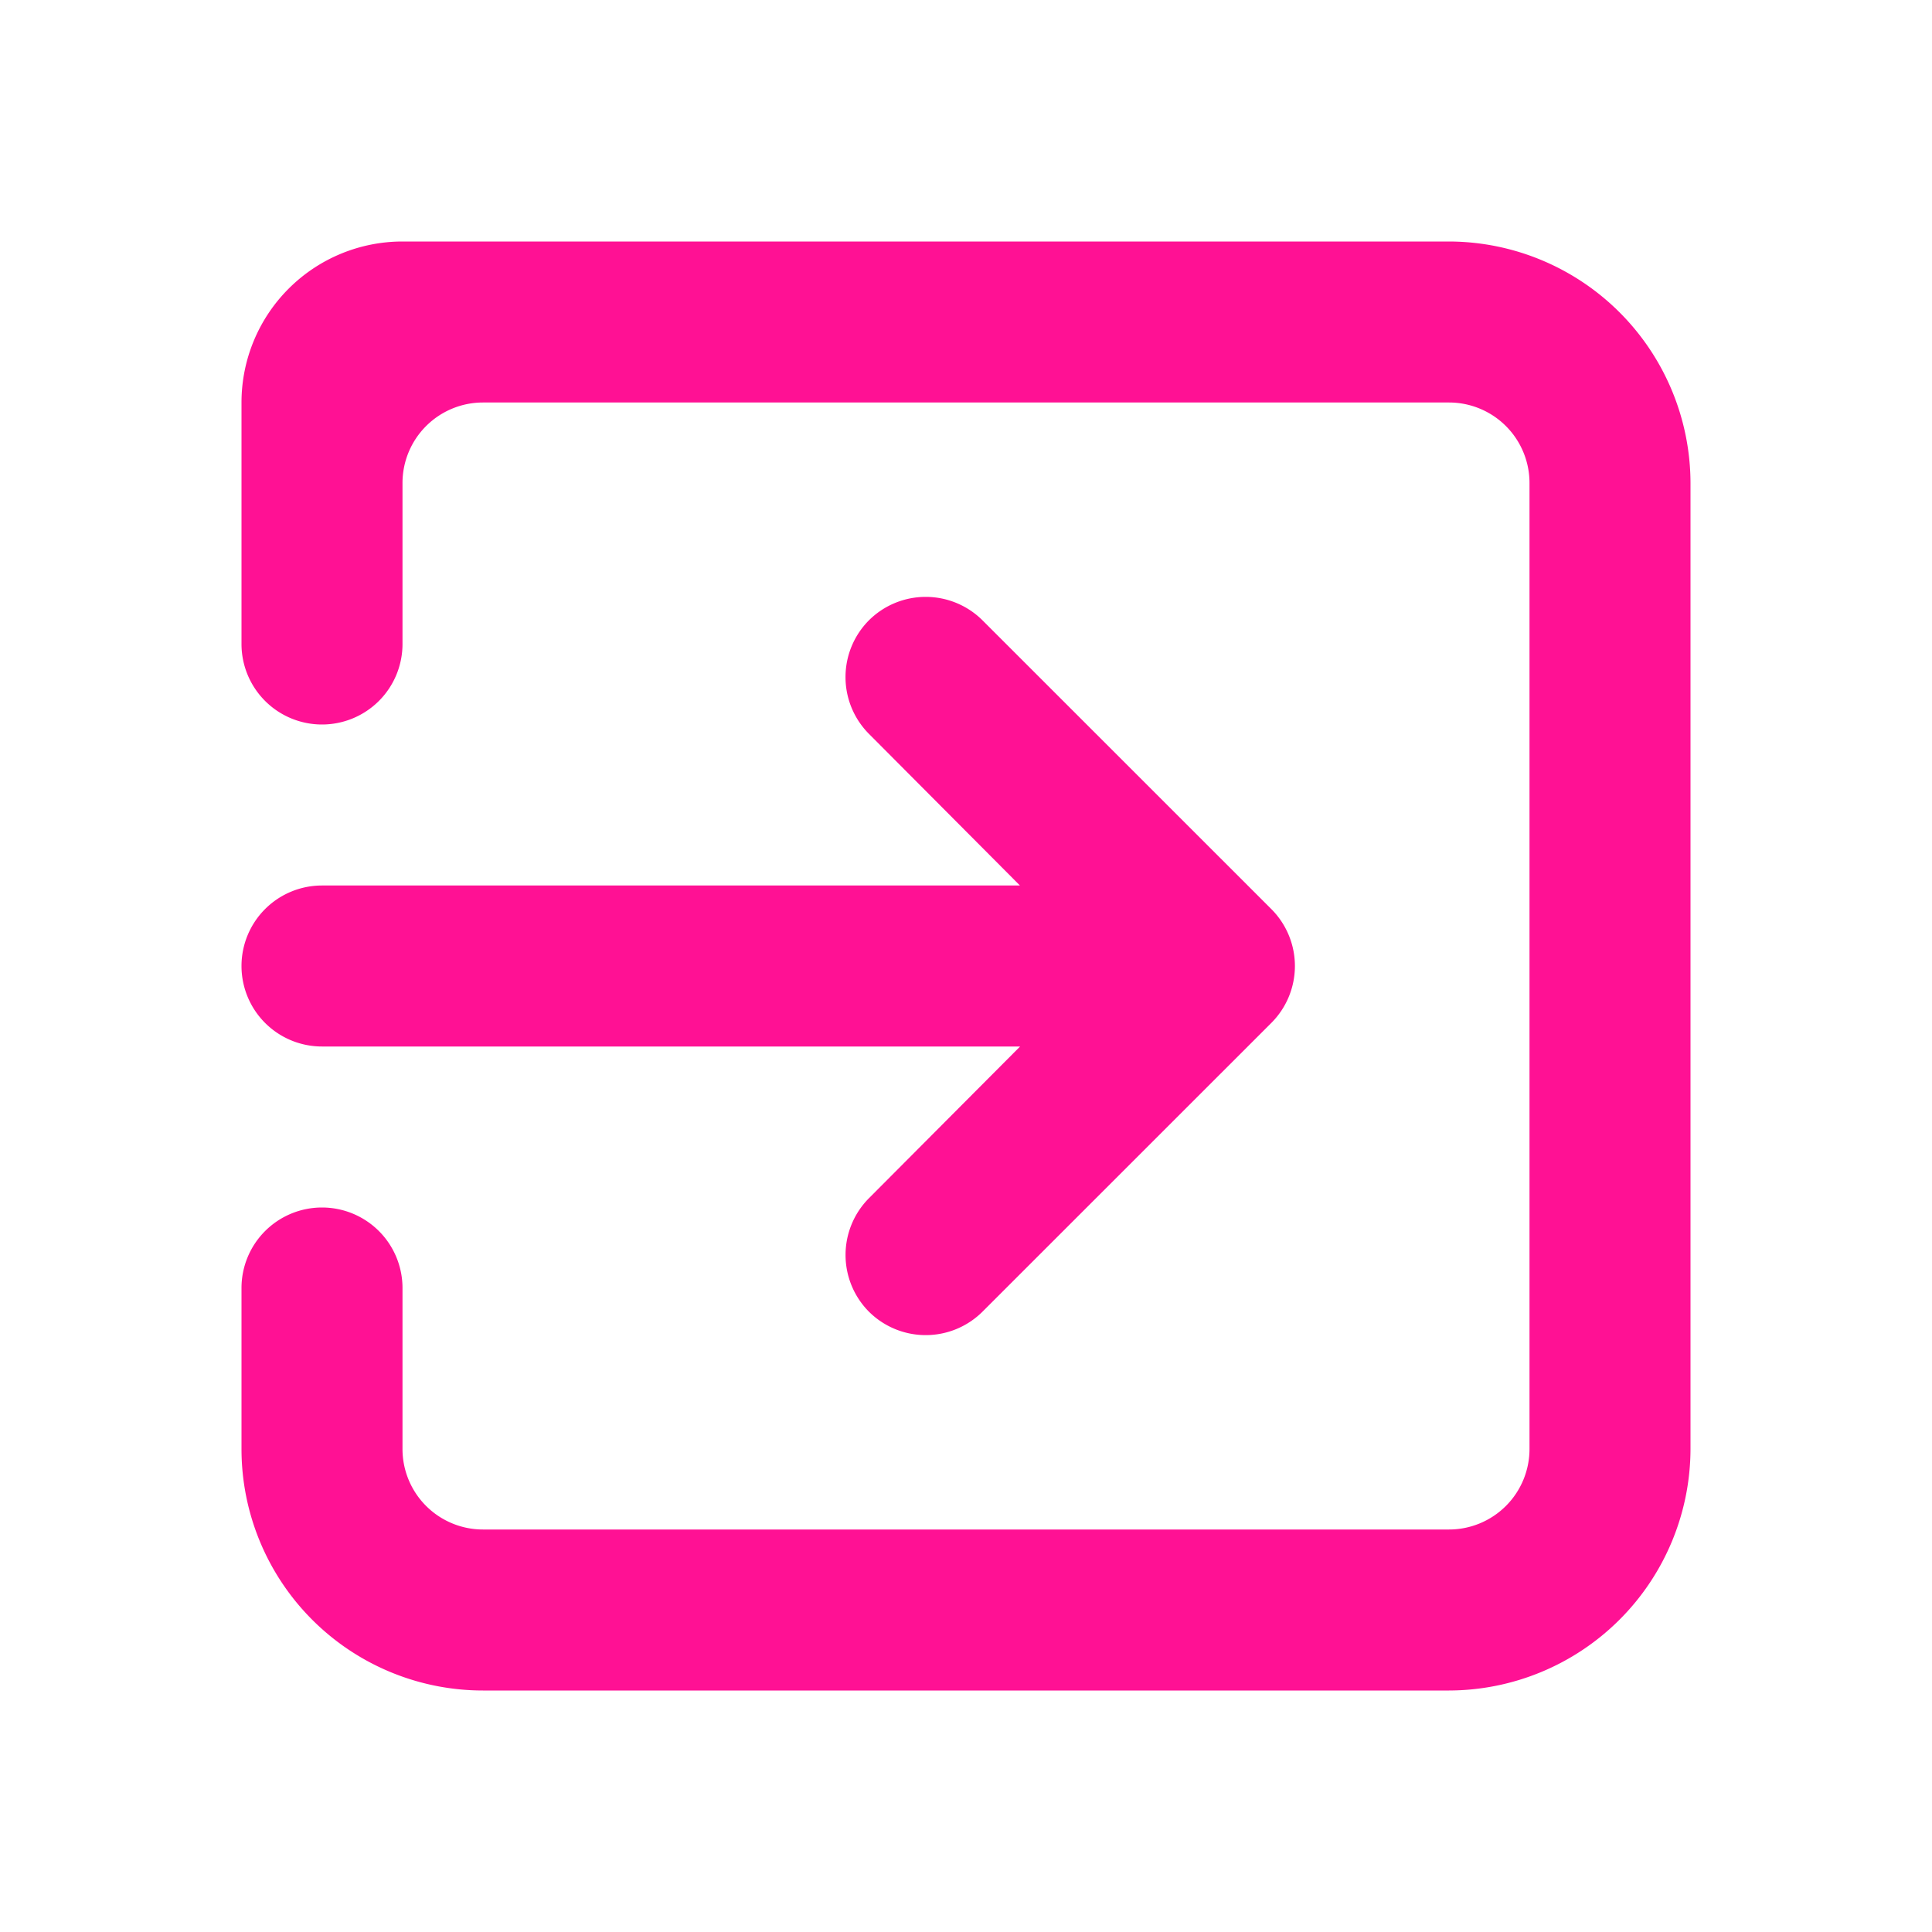 <svg xmlns="http://www.w3.org/2000/svg" width="24" height="24" viewBox="0 0 24 24"><defs><style>.a{fill:none;}.b{fill:#ff1194;}</style></defs><path class="a" d="M110-29h22a1,1,0,0,1,1,1V-6a1,1,0,0,1-1,1H110a1,1,0,0,1-1-1V-28A1,1,0,0,1,110-29Z" transform="translate(-109 29)"/><path class="b" d="M119.794-12.706h0a1,1,0,0,0,1.411,0l3.589-3.588a1,1,0,0,0,0-1.412l-3.589-3.588a1,1,0,0,0-1.411,0h0a1,1,0,0,0,0,1.41L121.67-18H113a1,1,0,0,0-1,1v0a1,1,0,0,0,1,1h8.672l-1.877,1.884A1,1,0,0,0,119.794-12.706ZM127-26H114a2,2,0,0,0-2,2v3a1,1,0,0,0,1,1h0a1,1,0,0,0,1-1v-2a1,1,0,0,1,1-1h12a1,1,0,0,1,1,1v12a1,1,0,0,1-1,1H115a1,1,0,0,1-1-1v-2a1,1,0,0,0-1-1h0a1,1,0,0,0-1,1v2a3,3,0,0,0,3,3h12a3.007,3.007,0,0,0,3-3V-23A3.007,3.007,0,0,0,127-26Z" transform="translate(-109 29)"/></svg>